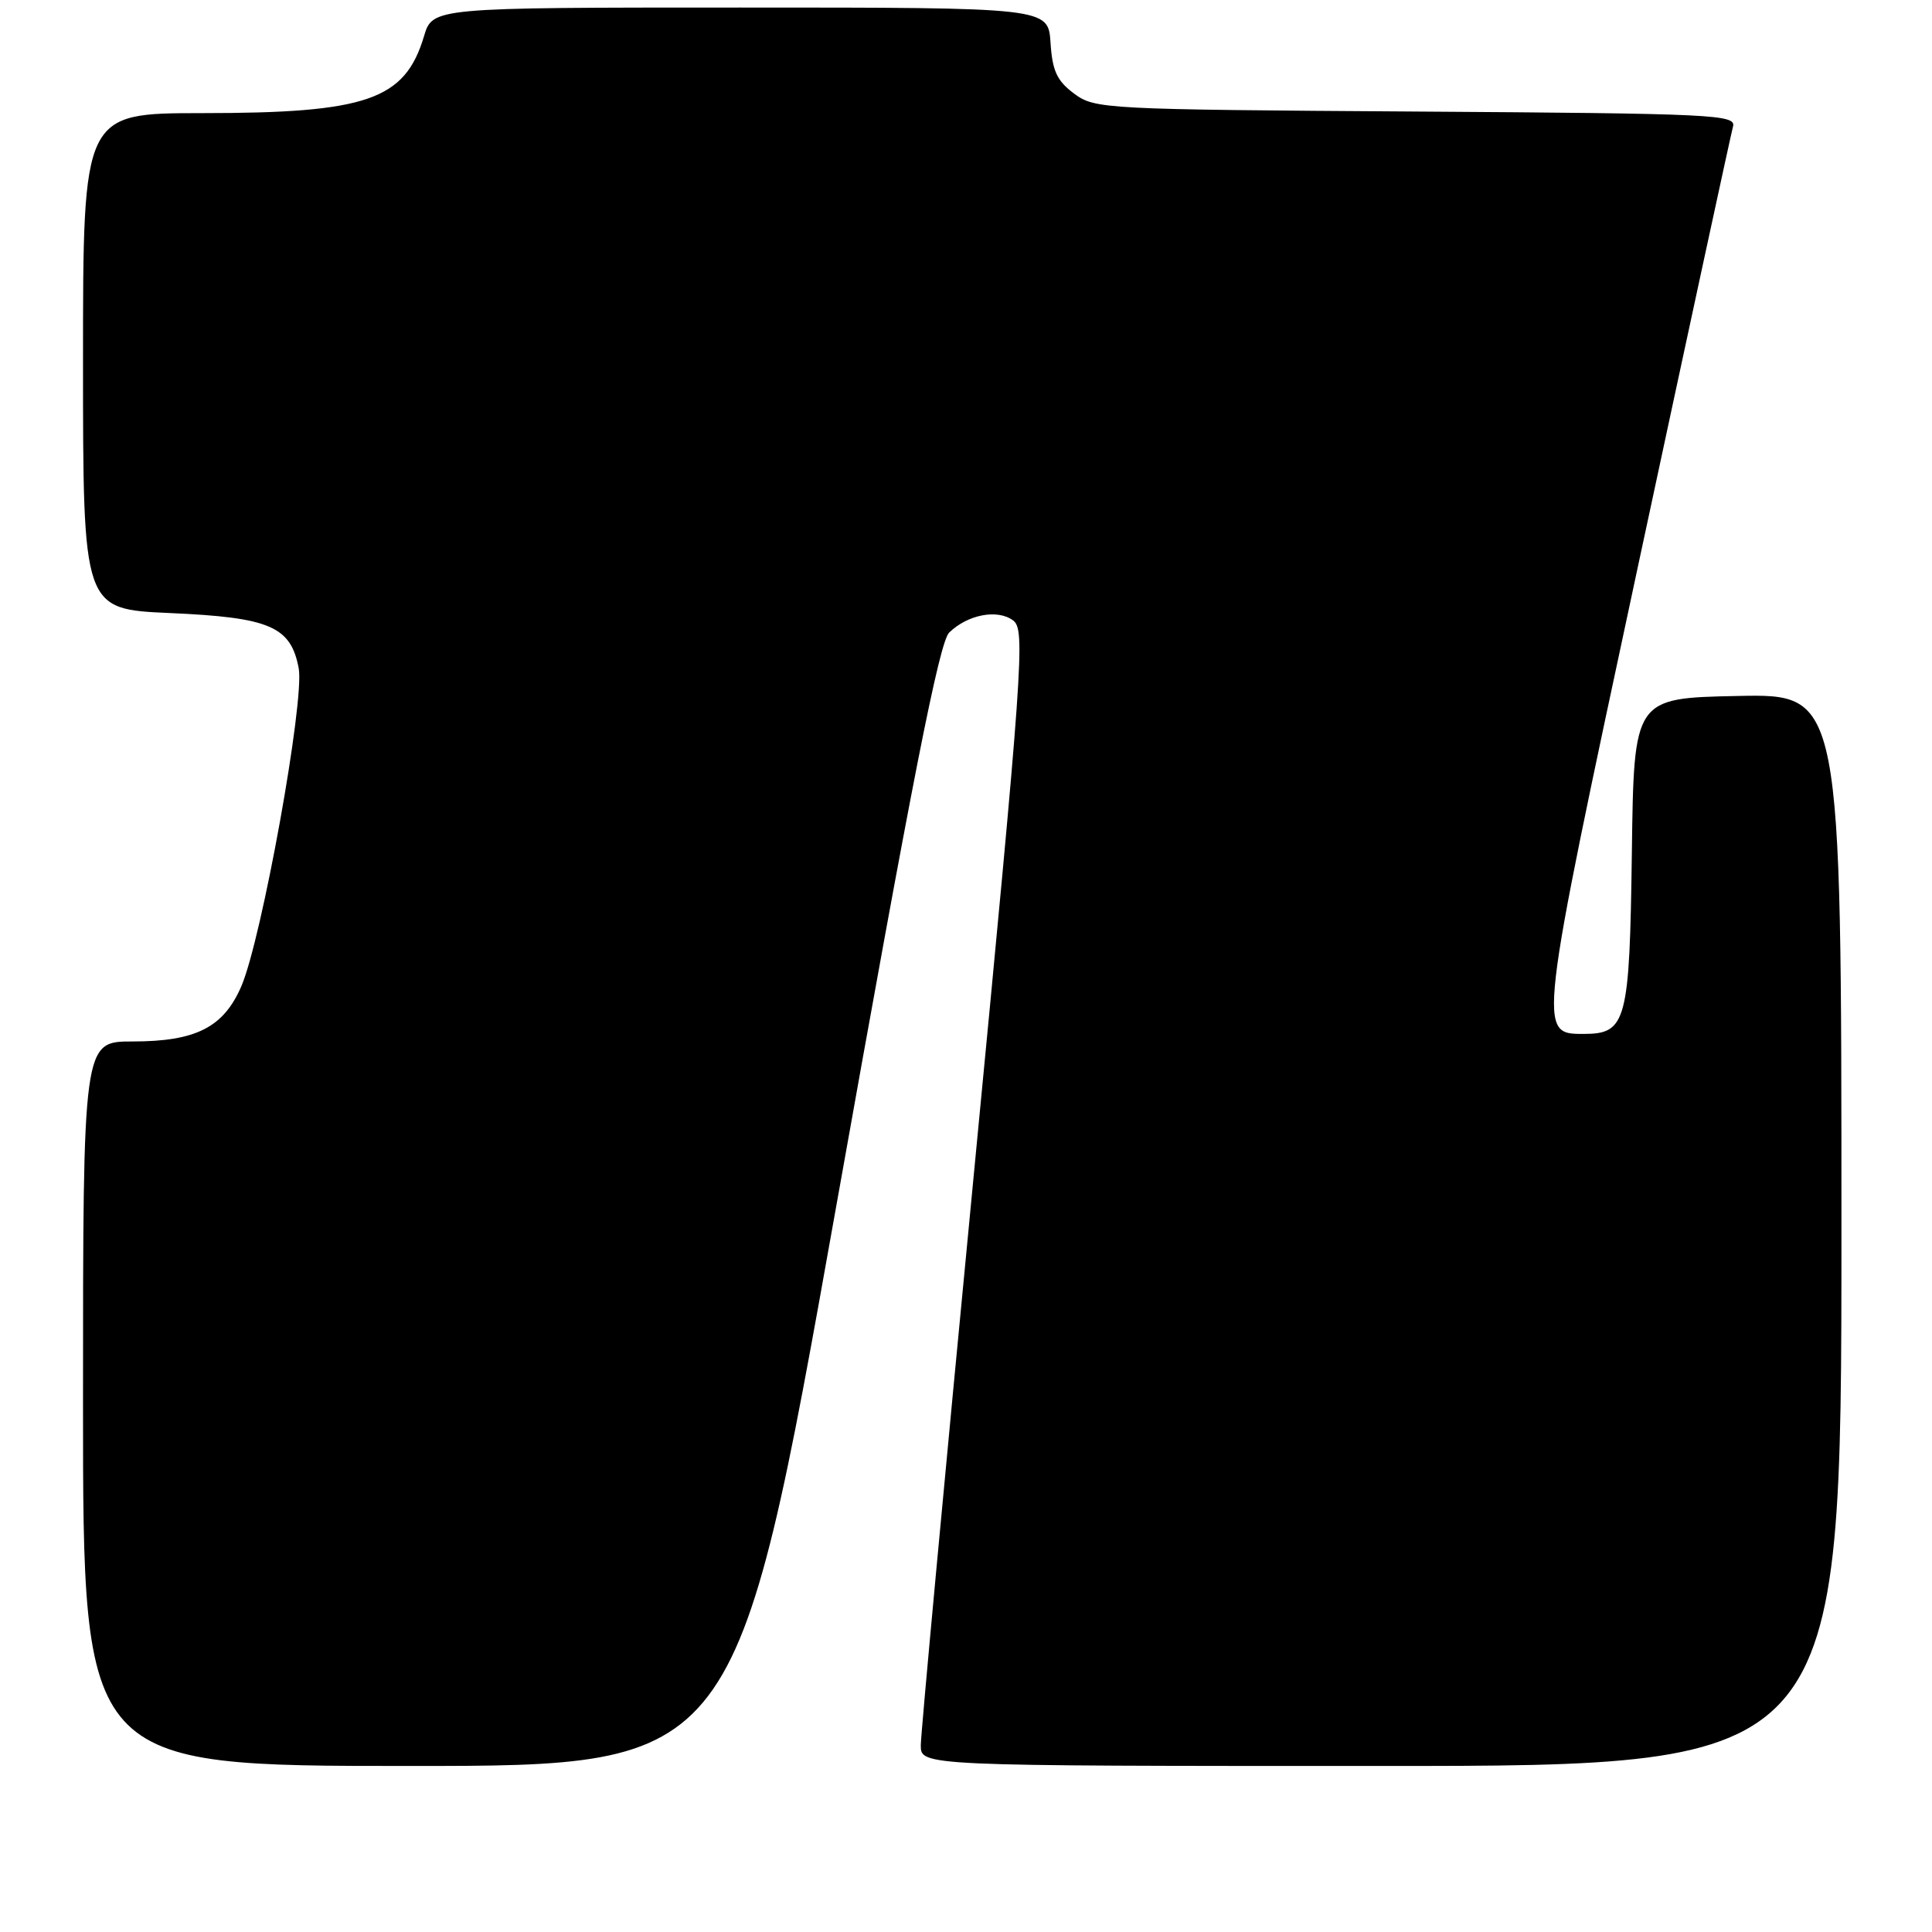 <?xml version="1.0" encoding="UTF-8" standalone="no"?>
<!DOCTYPE svg PUBLIC "-//W3C//DTD SVG 1.1//EN" "http://www.w3.org/Graphics/SVG/1.1/DTD/svg11.dtd" >
<svg xmlns="http://www.w3.org/2000/svg" xmlns:xlink="http://www.w3.org/1999/xlink" version="1.1" viewBox="0 0 256 256">
 <g >
 <path fill="currentColor"
d=" M 110.82 159.75 C 120.88 103.30 124.46 85.10 125.77 83.82 C 128.22 81.43 132.18 80.67 134.24 82.21 C 135.88 83.43 135.59 87.58 129.00 156.00 C 125.16 195.88 122.01 229.74 122.01 231.25 C 122.00 234.00 122.00 234.00 183.00 234.00 C 244.00 234.00 244.00 234.00 244.00 162.97 C 244.00 91.94 244.00 91.94 230.25 92.22 C 216.50 92.50 216.50 92.50 216.23 112.94 C 215.93 135.45 215.52 137.00 209.82 137.00 C 203.76 137.00 203.75 137.04 216.97 75.36 C 223.67 44.09 229.37 17.73 229.63 16.78 C 230.08 15.18 227.24 15.04 187.63 14.78 C 146.25 14.51 145.07 14.45 142.32 12.40 C 140.05 10.71 139.44 9.40 139.20 5.65 C 138.89 1.00 138.89 1.00 98.10 1.00 C 57.32 1.00 57.32 1.00 56.18 4.81 C 53.65 13.25 48.63 14.99 26.75 14.99 C 11.00 15.00 11.00 15.00 11.00 47.86 C 11.00 80.72 11.00 80.72 22.47 81.23 C 35.77 81.81 38.53 83.00 39.58 88.55 C 40.38 92.84 34.69 124.38 31.98 130.68 C 29.62 136.14 25.96 138.00 17.55 138.00 C 11.00 138.00 11.00 138.00 11.00 186.00 C 11.00 234.00 11.00 234.00 54.30 234.00 C 97.59 234.00 97.59 234.00 110.82 159.75 Z "/>
</g>
</svg>